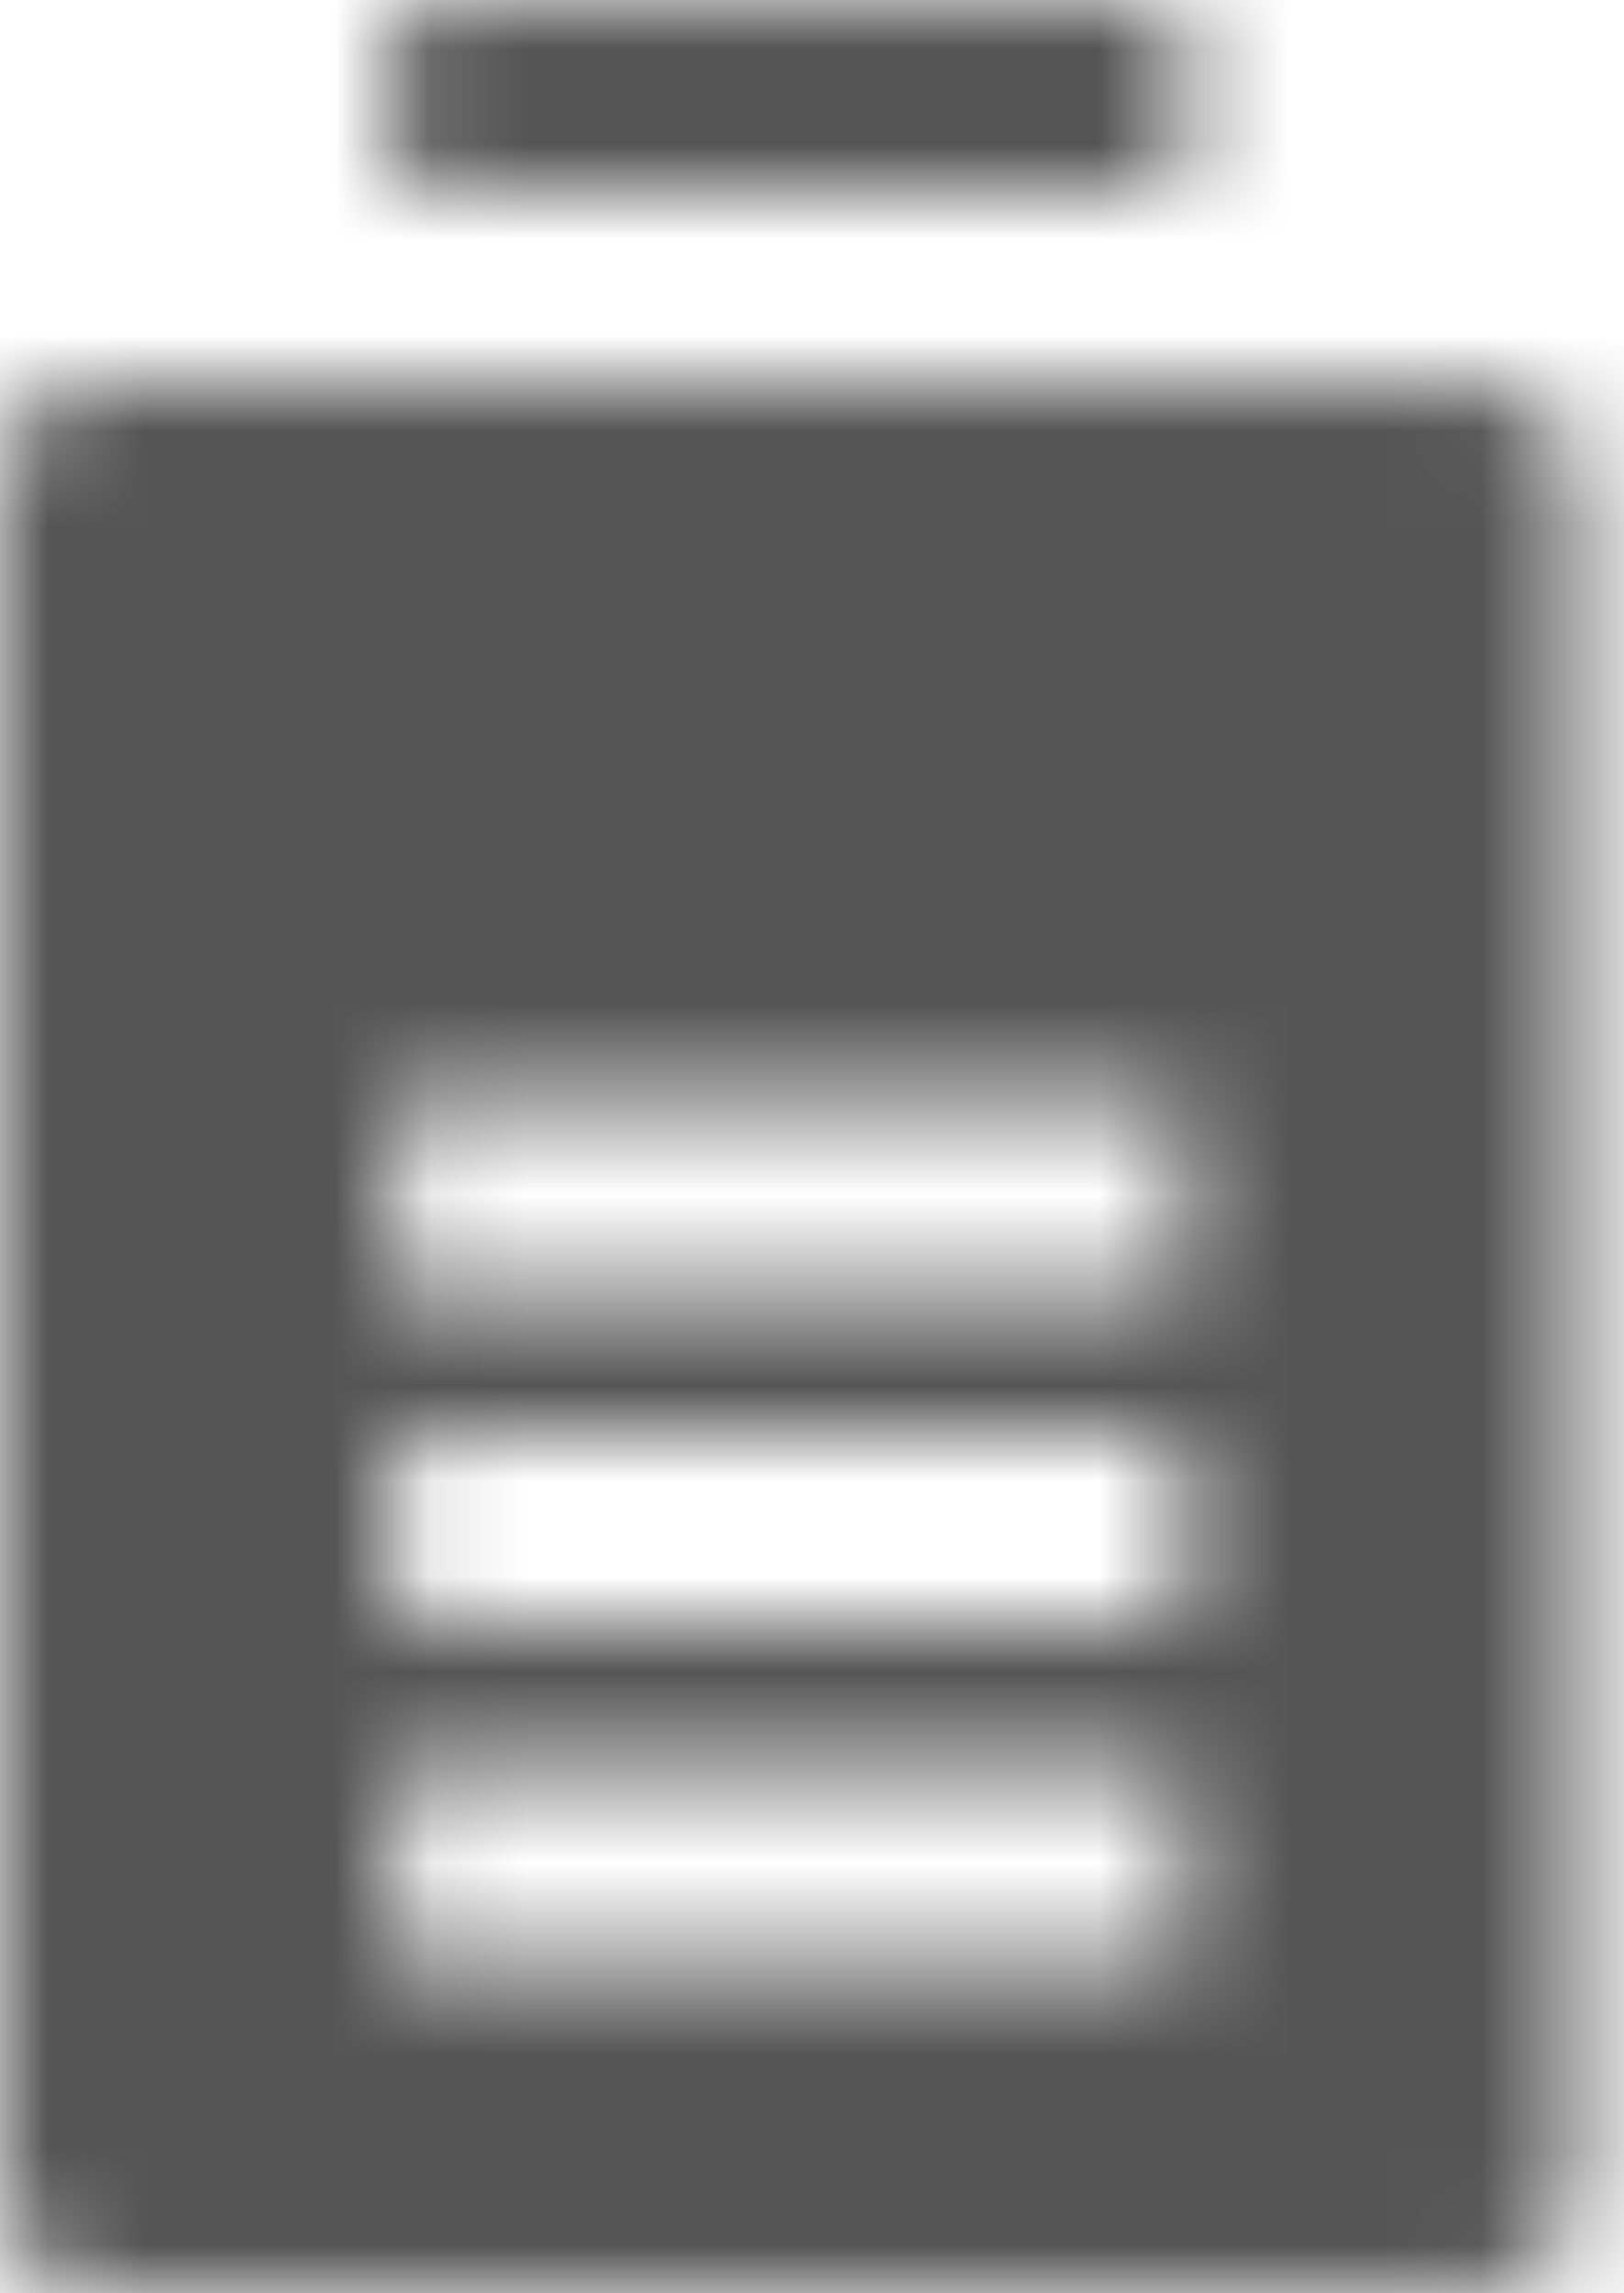 <?xml version="1.0" encoding="UTF-8"?>
<svg width="17px" height="24px" viewBox="0 0 17 24" version="1.1" xmlns="http://www.w3.org/2000/svg" xmlns:xlink="http://www.w3.org/1999/xlink">
    <!-- Generator: Sketch 56.2 (81672) - https://sketch.com -->
    <title>battery-high-24px</title>
    <desc>Created with Sketch.</desc>
    <defs>
        <path d="M15.469,4 L1.031,4 C0.462,4 0,4.448 0,5 L0,23 C0,23.552 0.462,24 1.031,24 L15.469,24 C16.038,24 16.5,23.552 16.5,23 L16.5,5 C16.5,4.448 16.038,4 15.469,4 Z M12.375,20.5 L4.125,20.5 L4.125,18.5 L12.375,18.5 L12.375,20.5 Z M12.375,17 L4.125,17 L4.125,15 L12.375,15 L12.375,17 Z M12.375,13.5 L4.125,13.5 L4.125,11.5 L12.375,11.5 L12.375,13.5 Z M4.125,0 L12.375,0 L12.375,2 L4.125,2 L4.125,0 Z" id="path-1"></path>
    </defs>
    <g id="Solo-Icons-Final" stroke="none" stroke-width="1" fill="none" fill-rule="evenodd">
        <g id="All-Nucleo-Icons" transform="translate(-612, -662)">
            <g id="Solo/Nucleo/24px/battery-high" transform="translate(612, 662)">
                <g id="battery-almost-full">
                    <g id="Colour/Default-Colour">
                        <mask id="mask-2" fill="white">
                            <use xlink:href="#path-1"></use>
                        </mask>
                        <g id="Mask" fill-rule="nonzero"></g>
                        <g id="Colour/Vault-Text-Grey-(Default)" mask="url(#mask-2)" fill="#555555">
                            <g transform="translate(-24, -20)" id="Colour">
                                <rect x="0" y="0" width="64" height="64"></rect>
                            </g>
                        </g>
                    </g>
                </g>
            </g>
        </g>
    </g>
</svg>